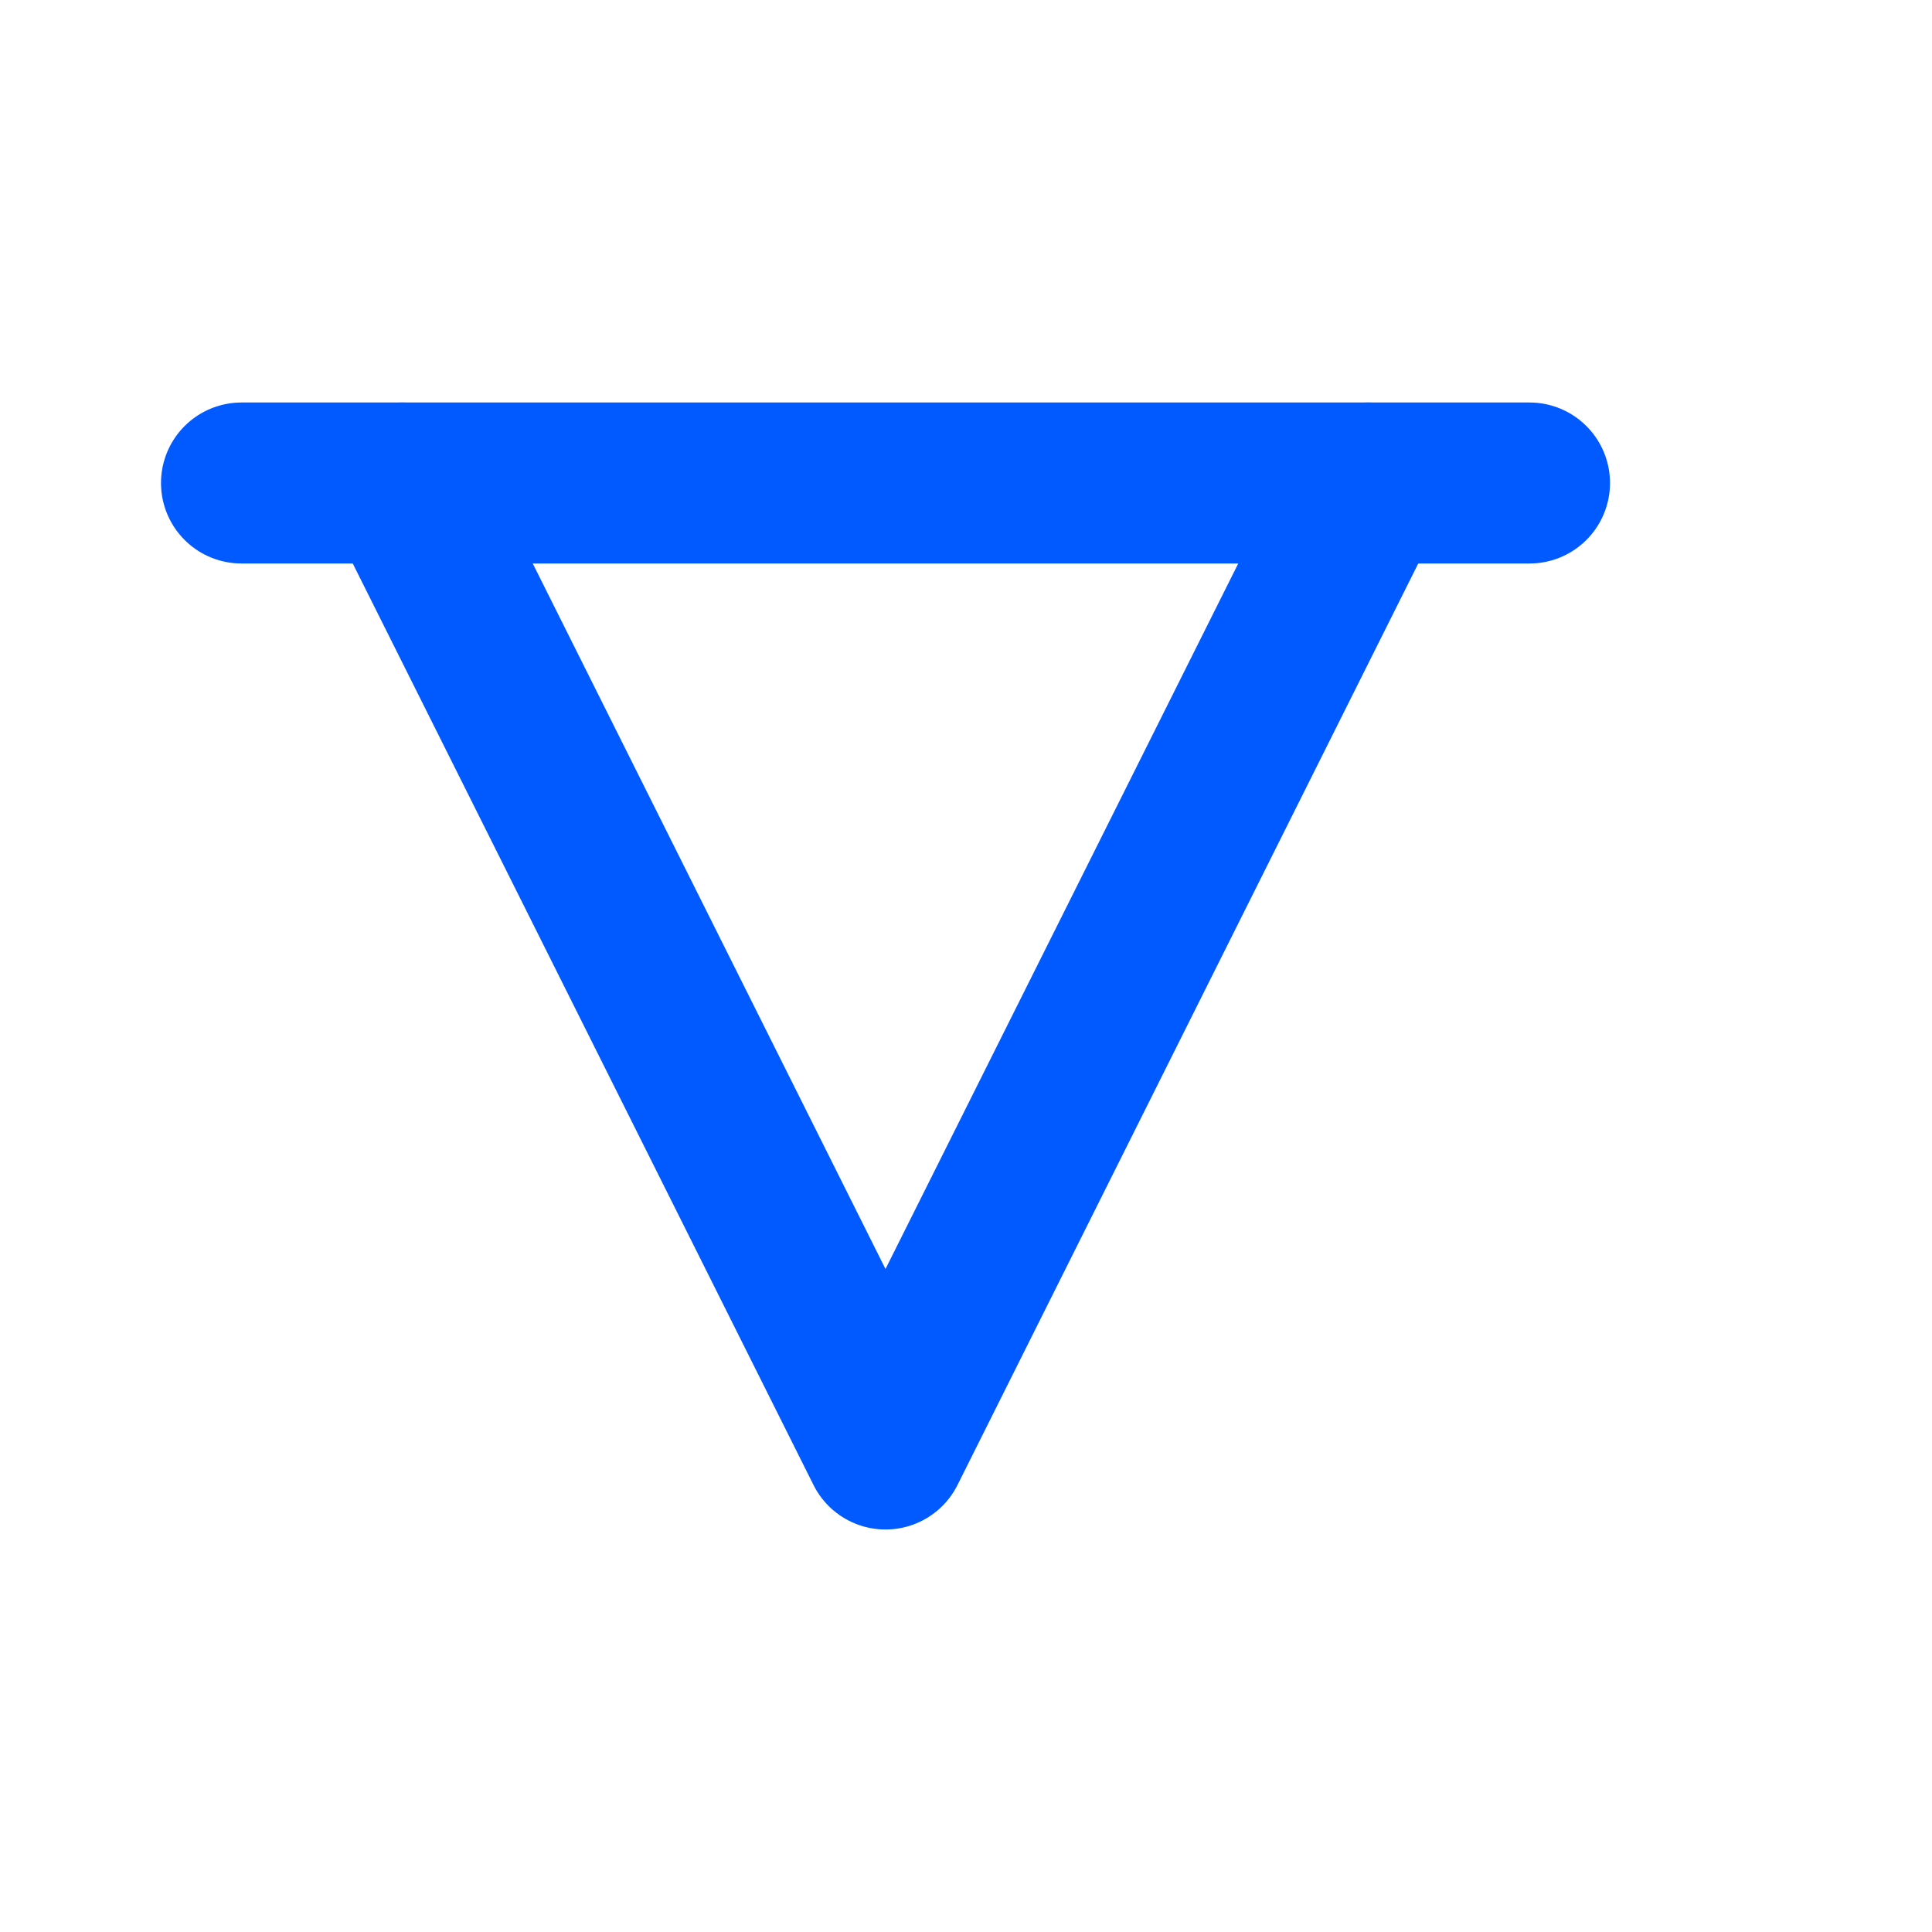 <svg width="48" height="48" viewBox="0 0 48 48" fill="none" xmlns="http://www.w3.org/2000/svg">
  <path d="M10 12L22 36L34 12" stroke="#005AFF" stroke-width="4" stroke-linecap="round" stroke-linejoin="round"/>
  <path d="M38 12H6" stroke="#005AFF" stroke-width="4" stroke-linecap="round"/>
</svg>
